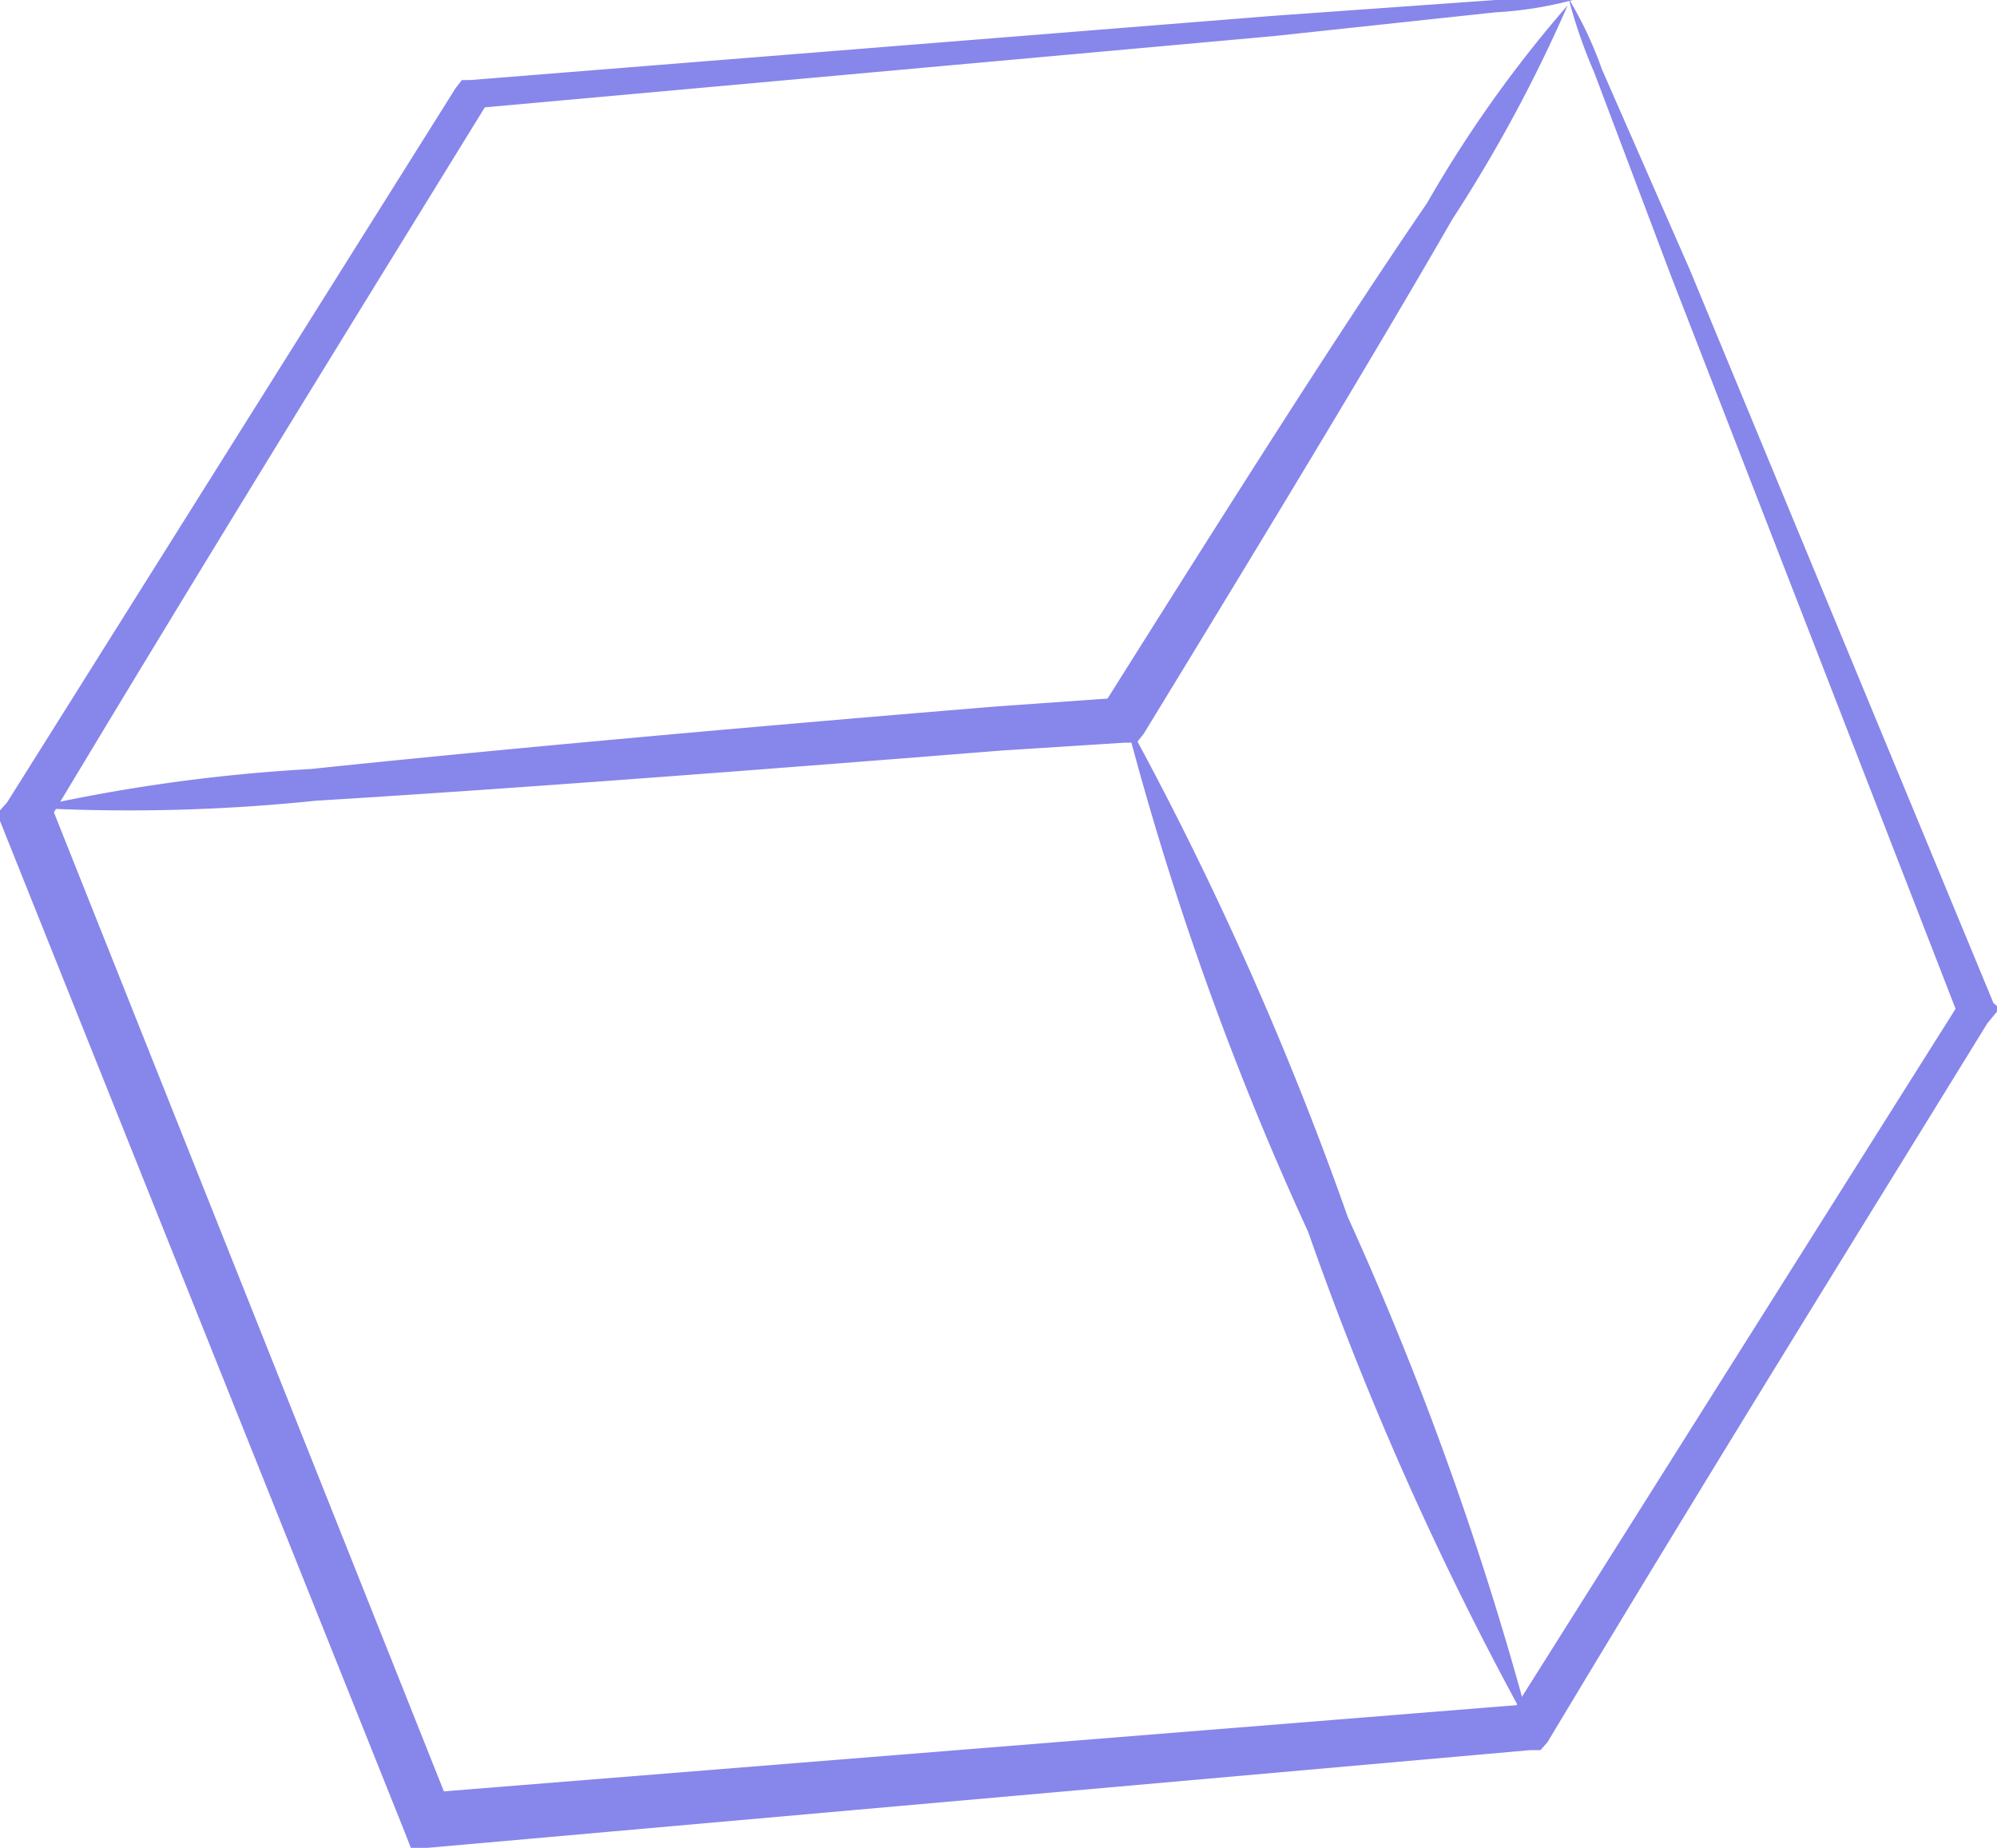 <svg xmlns="http://www.w3.org/2000/svg" viewBox="0 0 22.7 21">
  <title>cube-sm-rotate</title>
  <path d="M17.84,0a4.38,4.38,0,0,1,.37.79l1,2.28,3.45,8.33.07.06-.14.17c-1.49,2.42-3.2,5.17-5,8.17l-.08.09-.12,0L4.86,21l-.19,0-.07-.18L0,9.33l0-.12.08-.09L5.18,1,5.25.91h.09L14.47.18,17,0a3.7,3.7,0,0,1,.88,0A4.34,4.34,0,0,1,17,.14L14.48.41,5.4,1.23l.16-.09c-1.49,2.42-3.2,5.18-5,8.18l0-.22L5.13,20.57l-.23-.2,12.45-1c-.05.06-.1.12-.18.12l5.1-8.09,0,.17L19,3.15,18.12.82a5.84,5.84,0,0,1-.28-.8Z" fill="#8786eb"/>
  <path d="M.32,9.19a19.38,19.38,0,0,1,3.21-.45c2-.21,4.74-.46,7.78-.71l1.41-.1a.82.82,0,0,1-.2.12c1.44-2.29,2.7-4.28,3.7-5.74A14.13,14.13,0,0,1,17.82.06a16.7,16.7,0,0,1-1.31,2.43C15.64,4,14.43,6,13,8.34l-.08.1h-.13l-1.41.09c-3,.24-5.8.45-7.79.57a20.63,20.63,0,0,1-3.24.08Z" fill="#8786eb"/>
  <path d="M12.79,8.17a38.19,38.19,0,0,1,2.53,5.66,37.33,37.33,0,0,1,2.08,5.82A36.86,36.86,0,0,1,14.87,14,35,35,0,0,1,12.79,8.17Z" fill="#8786eb"/>
</svg>
